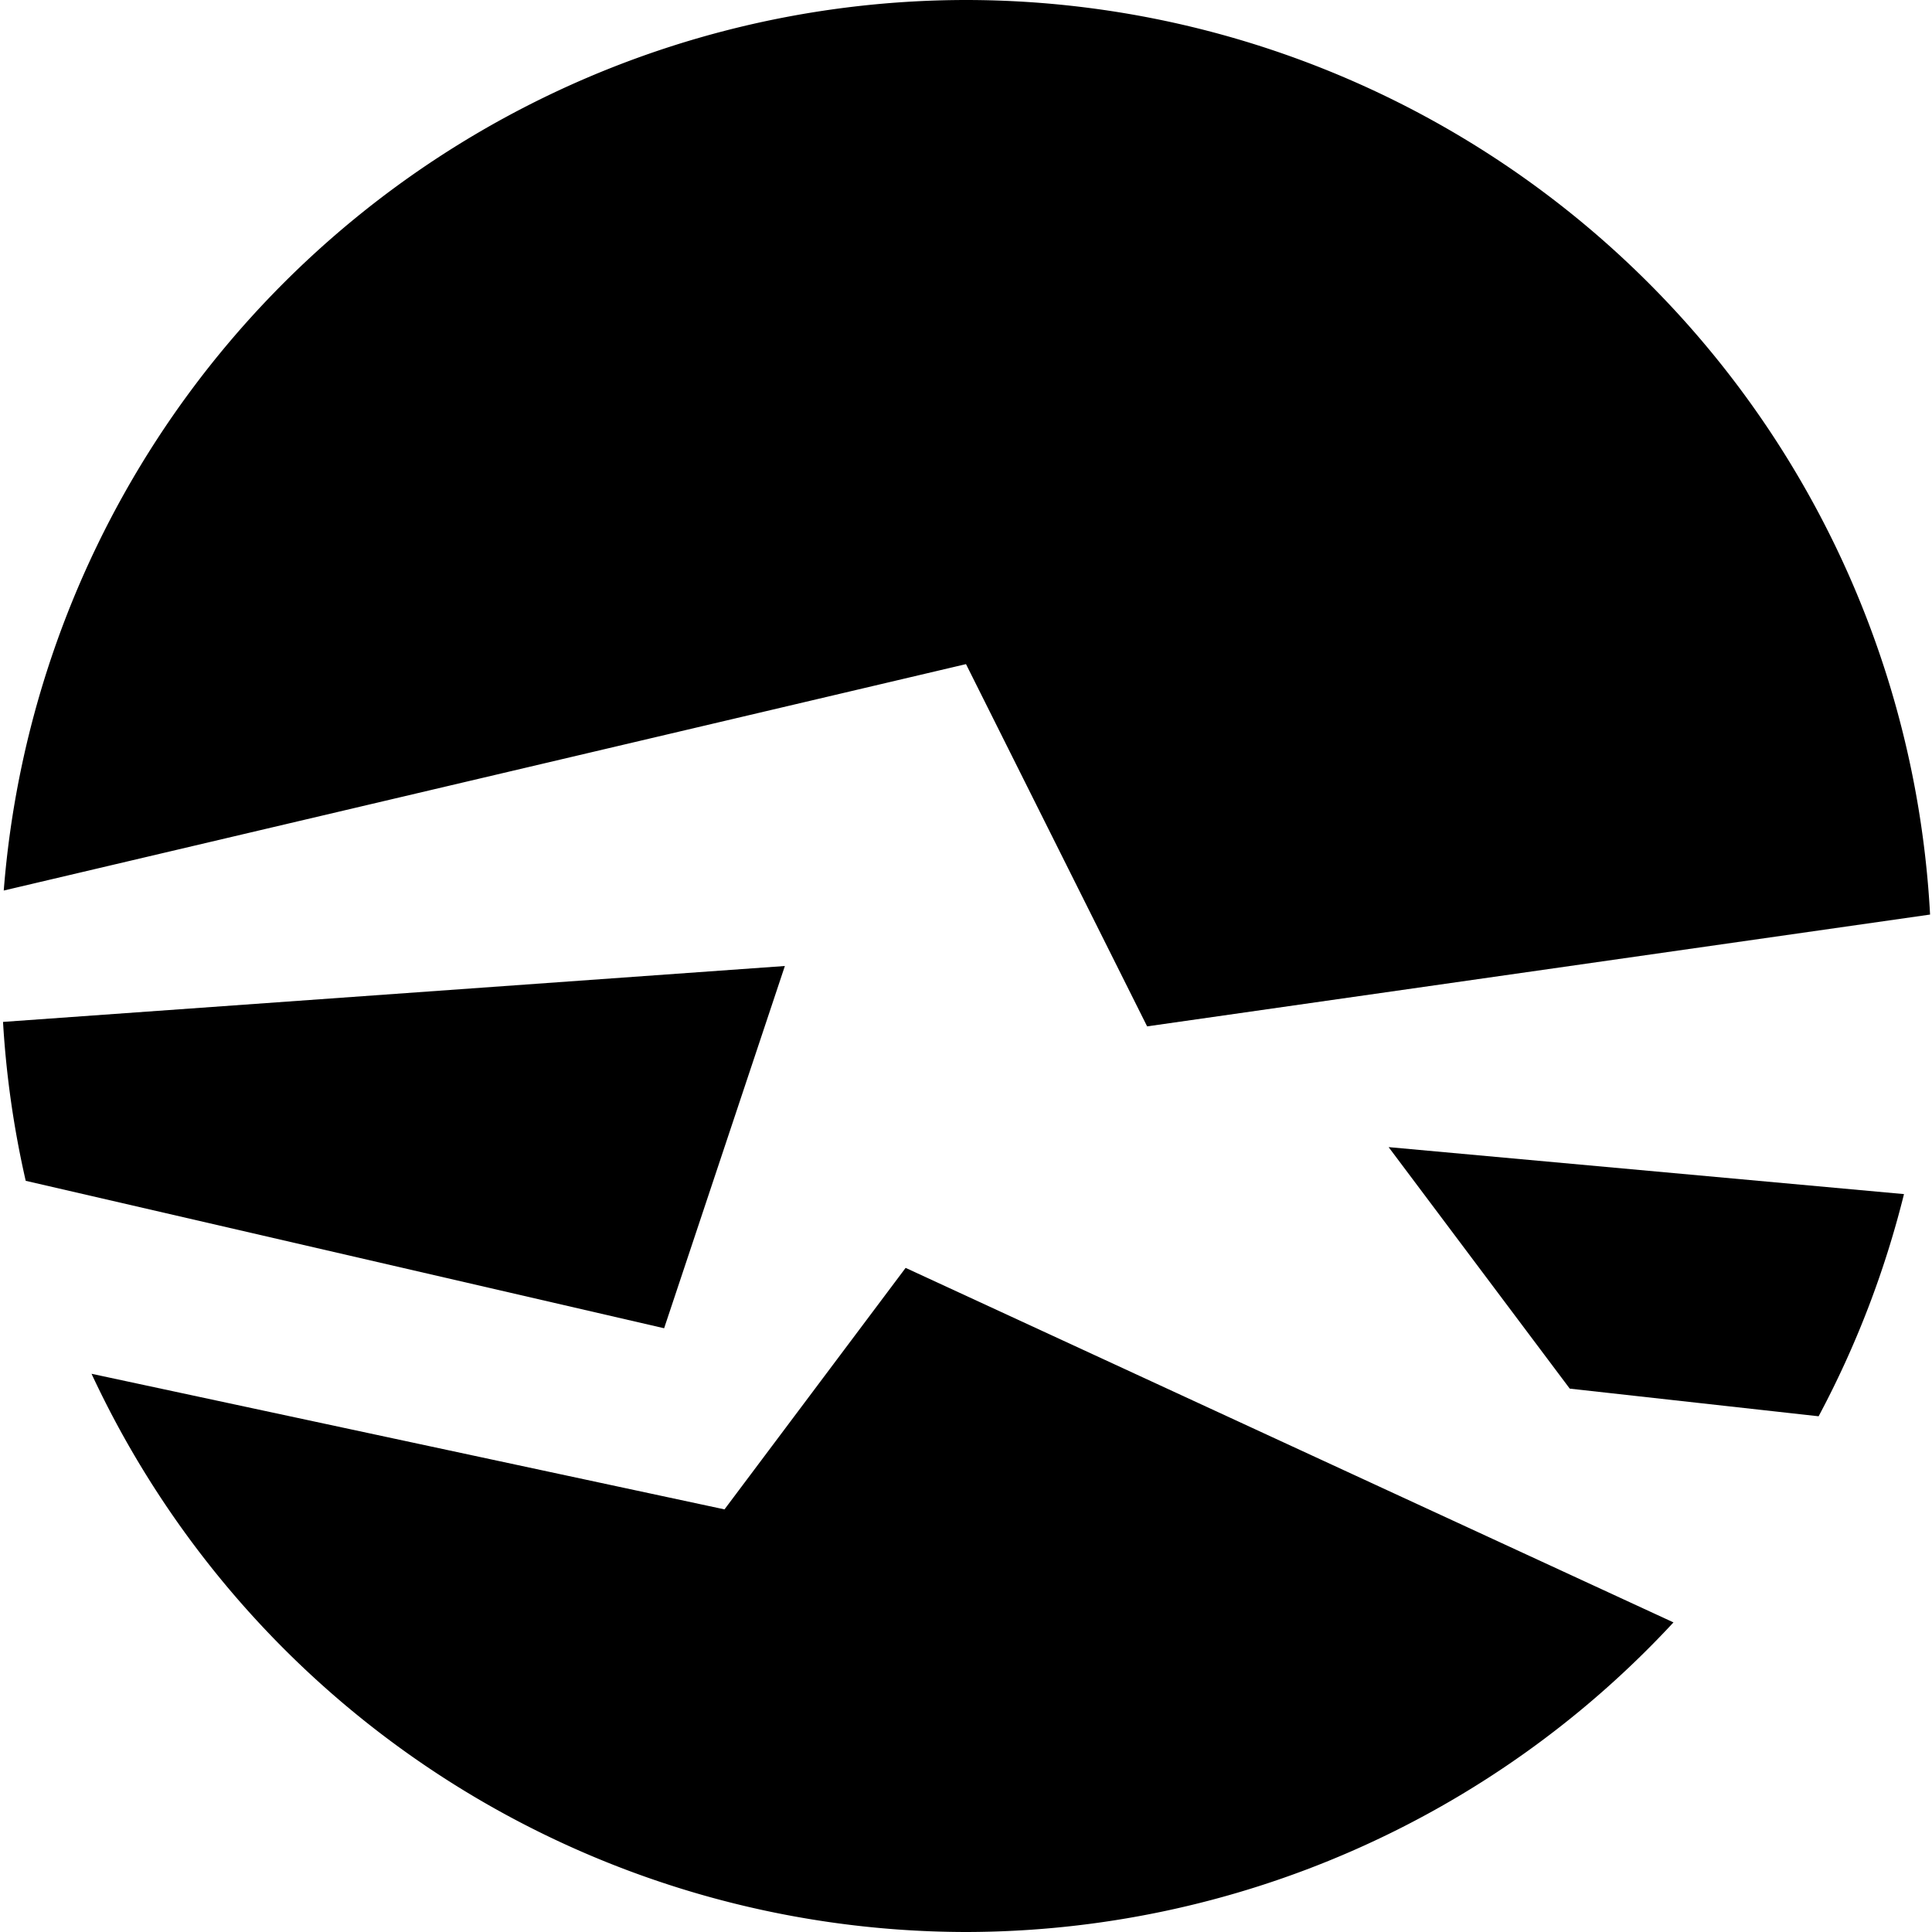 <?xml version="1.0" encoding="UTF-8" standalone="no"?>
<svg
   xmlns:dc="http://purl.org/dc/elements/1.1/"
   xmlns:cc="http://creativecommons.org/ns#"
   xmlns:rdf="http://www.w3.org/1999/02/22-rdf-syntax-ns#"
   xmlns:svg="http://www.w3.org/2000/svg"
   xmlns="http://www.w3.org/2000/svg"
   xmlns:sodipodi="http://sodipodi.sourceforge.net/DTD/sodipodi-0.dtd"
   xmlns:inkscape="http://www.inkscape.org/namespaces/inkscape"
   height="16"
   width="16"
   id="svg2"
   version="1.1"
   inkscape:version="0.92.0 r"
   sodipodi:docname="exception.svg">
  <defs
     id="defs7" />
  <sodipodi:namedview
     id="namedview1"
     showgrid="true"
     showguides="false"
     inkscape:zoom="20.85965"
     inkscape:cx="9.62982"
     inkscape:cy="7.3248563"
     inkscape:window-width="1280"
     inkscape:window-height="766"
     inkscape:window-x="0"
     inkscape:window-y="0"
     inkscape:window-maximized="1"
     inkscape:current-layer="svg2">
    <inkscape:grid
       type="xygrid"
       id="grid1px"
       empspacing="4" />
    <inkscape:grid
       type="xygrid"
       id="grid1pxdot"
       empspacing="1"
       dotted="true"
       originy="0.5"
       originx="0.5" />
  </sodipodi:namedview>
  <path
     style="opacity:1;fill:#000000;fill-opacity:1;fill-rule:nonzero;stroke:none;stroke-width:1;stroke-linecap:round;stroke-linejoin:round;stroke-miterlimit:4;stroke-dasharray:none;stroke-dashoffset:0;stroke-opacity:1"
     d="M 13.859 13.436 L 7.5 10.5 L 6 12.5 L 0.758 11.377 A 8 8 0 0 0 8 16 A 8 8 0 0 0 13.859 13.436 z "
     id="path825" />
  <path
     style="opacity:1;fill:#000000;fill-opacity:1;fill-rule:nonzero;stroke:none;stroke-width:1;stroke-linecap:round;stroke-linejoin:round;stroke-miterlimit:4;stroke-dasharray:none;stroke-dashoffset:0;stroke-opacity:1"
     d="M 0.213 9.779 L 5.5 11 L 6.5 8 L 0.025 8.463 A 8 8 0 0 0 0.213 9.779 z "
     id="path830" />
  <path
     style="opacity:1;fill:#000000;fill-opacity:1;fill-rule:nonzero;stroke:none;stroke-width:1;stroke-linecap:round;stroke-linejoin:round;stroke-miterlimit:4;stroke-dasharray:none;stroke-dashoffset:0;stroke-opacity:1"
     d="M 15.768 9.889 L 11.5 9.5 L 13 11.5 L 15.061 11.729 A 8 8 0 0 0 15.768 9.889 z "
     id="path835" />
  <path
     style="opacity:1;fill:#000000;fill-opacity:1;fill-rule:nonzero;stroke:none;stroke-width:1;stroke-linecap:round;stroke-linejoin:round;stroke-miterlimit:4;stroke-dasharray:none;stroke-dashoffset:0;stroke-opacity:1"
     d="M 8 0 A 8 8 0 0 0 0.031 7.375 L 8 5.5 L 9.5 8.5 L 15.984 7.574 A 8 8 0 0 0 8 0 z "
     id="path814" />
</svg>
